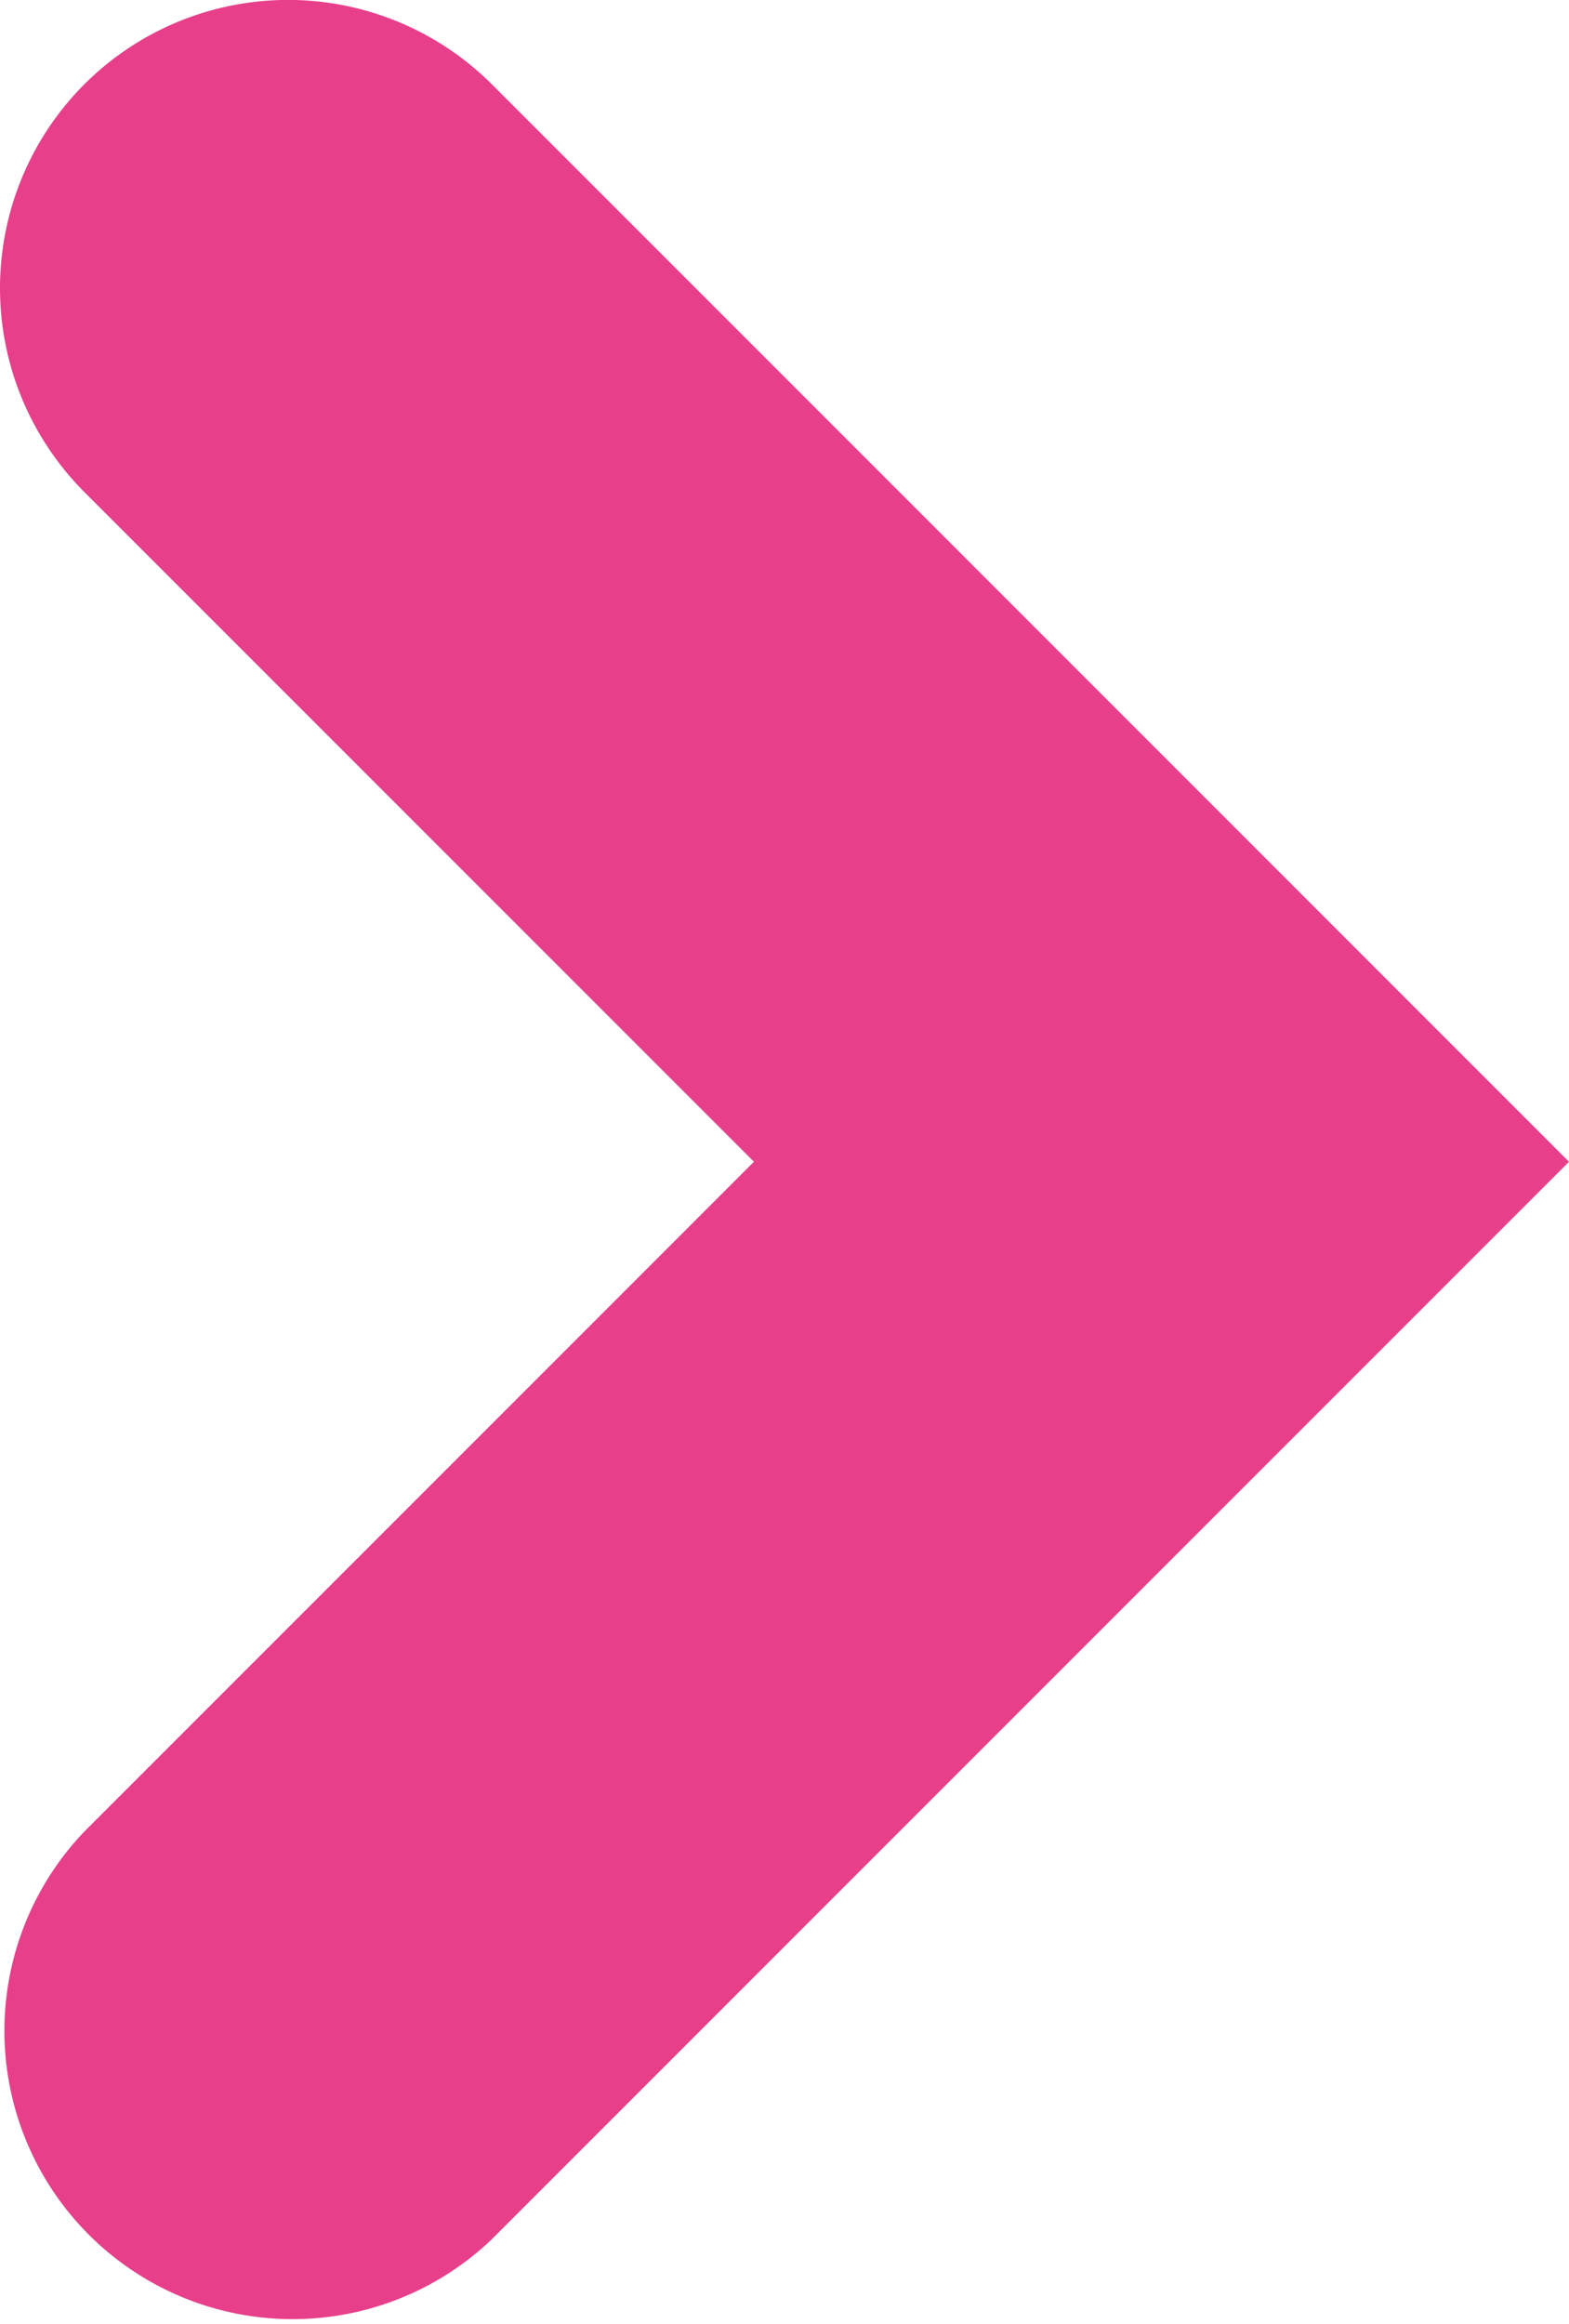 <svg xmlns="http://www.w3.org/2000/svg" width="8.878" height="13.145"><path data-name="Path 85" d="M.477.477a1.632 1.632 0 0 0 0 2.306l3.789 3.789-3.789 3.789a1.631 1.631 0 0 0 2.306 2.306l6.095-6.095L2.783.477a1.631 1.631 0 0 0-2.306 0z" fill="#e83f8b"/></svg>